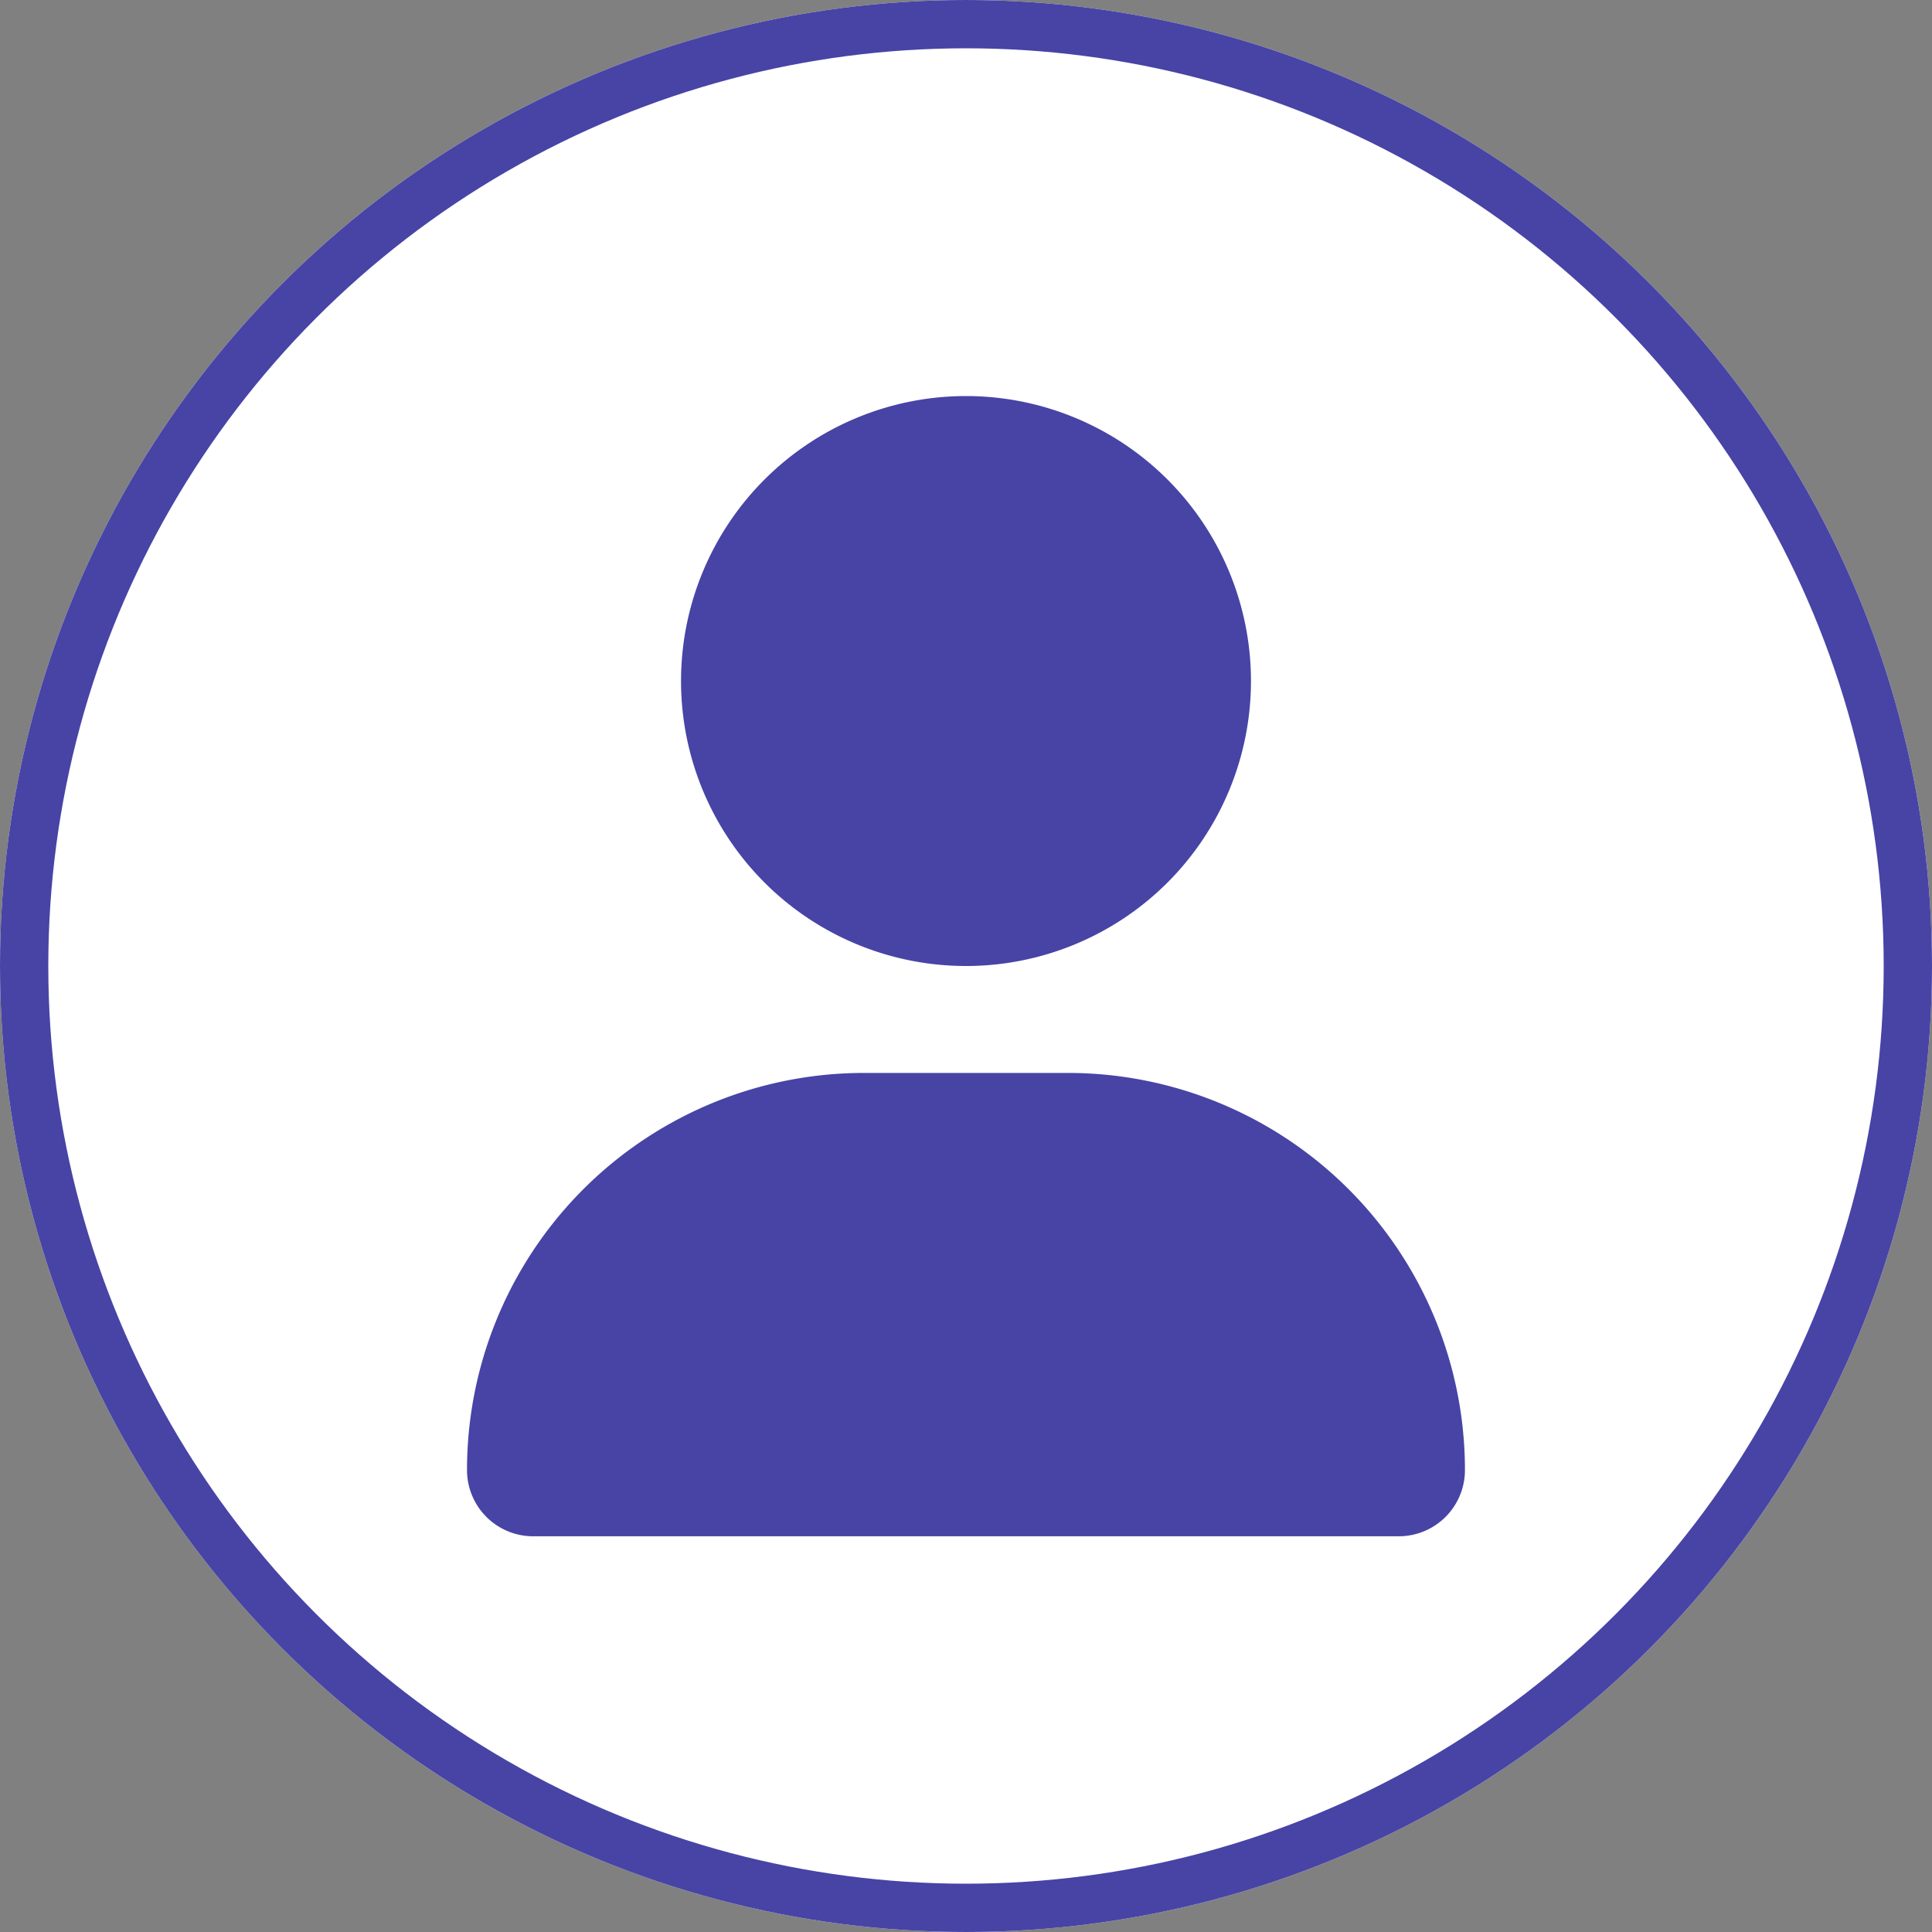 <svg xmlns="http://www.w3.org/2000/svg" width="40" height="40" viewBox="0 0 40 40">
  <rect x="0" y="0" width="40" height="40" fill="#808080" stroke="none"/>
  <g id="Grupo_6" data-name="Grupo 6" transform="translate(-1737 -41)">
    <g id="Elipse_3" data-name="Elipse 3" transform="translate(1737 41)" fill="#fff" stroke="#4744a6" stroke-width="1">
      <circle cx="20" cy="20" r="20" stroke="none"/>
      <circle cx="20" cy="20" r="19.5" fill="none"/>
    </g>
    <path id="user-solid" d="M10.331,11.806a5.9,5.9,0,1,0-5.9-5.9A5.9,5.9,0,0,0,10.331,11.806ZM8.223,14.02A8.221,8.221,0,0,0,0,22.243a1.37,1.37,0,0,0,1.37,1.37H19.291a1.37,1.37,0,0,0,1.37-1.37,8.221,8.221,0,0,0-8.223-8.223Z" transform="translate(1746.669 49.194)" fill="#4744a6"/>
  </g>
</svg>
